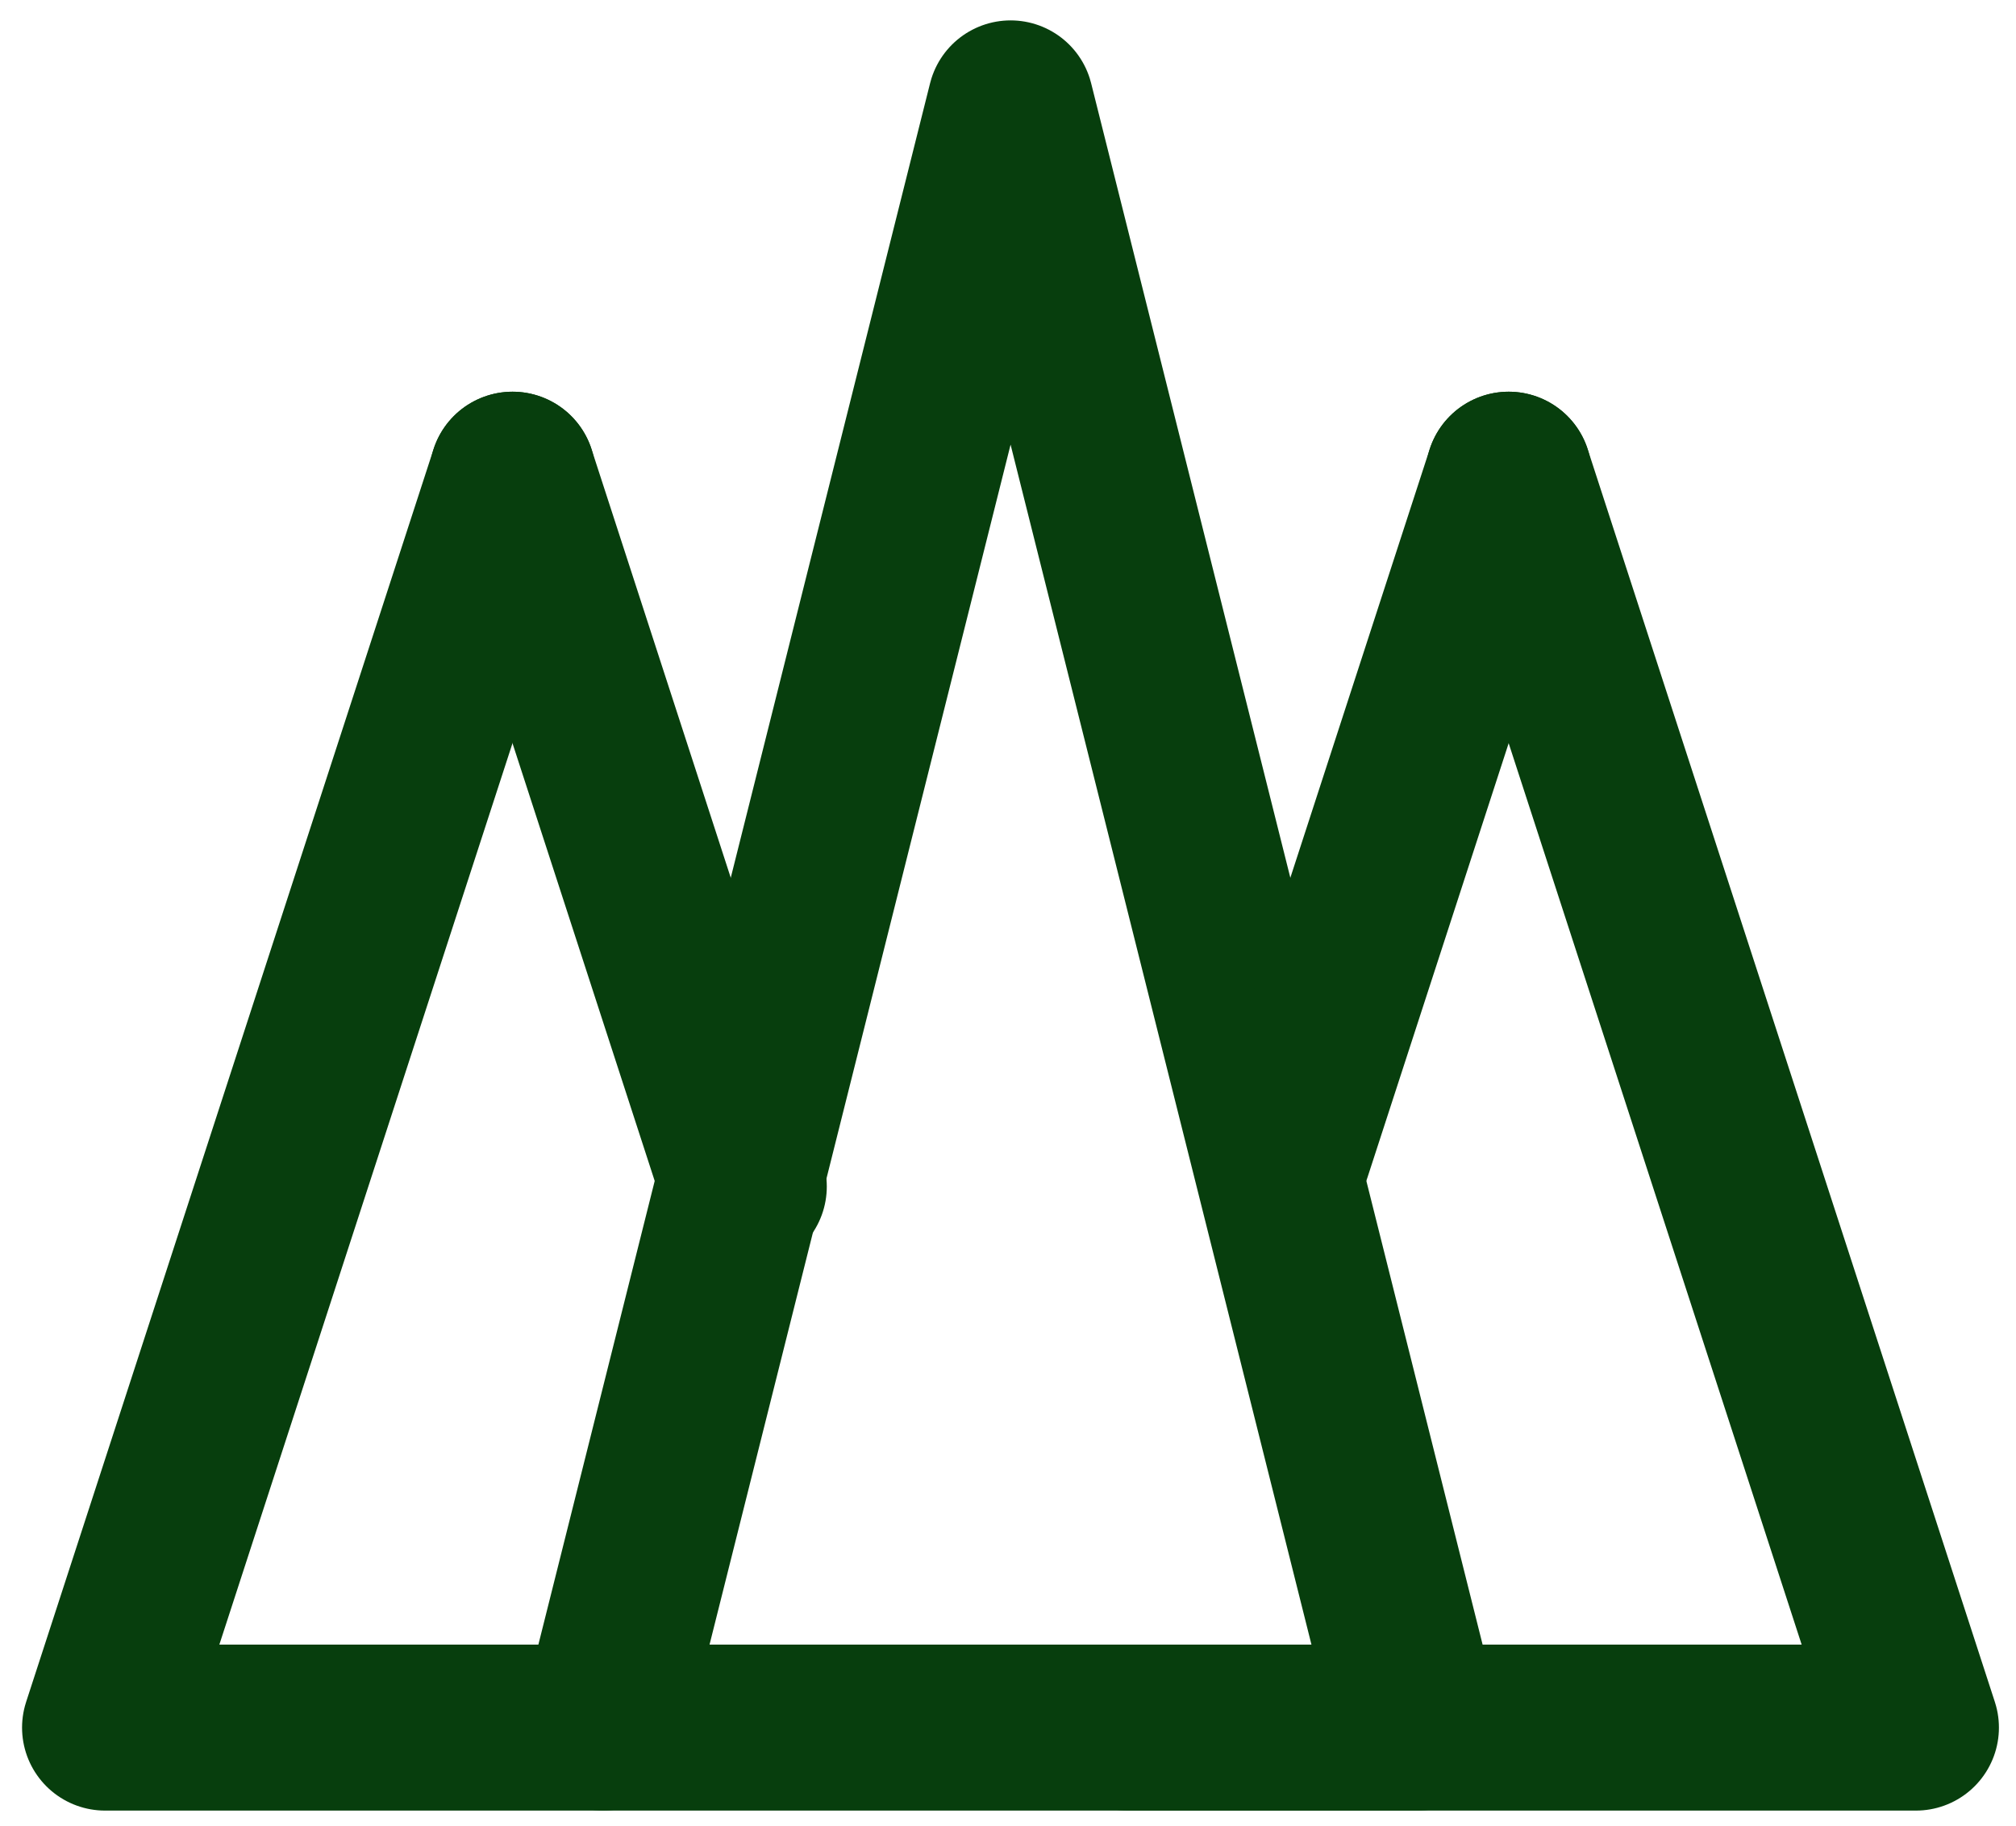<svg width="85" height="77" viewBox="0 0 85 77" fill="none" xmlns="http://www.w3.org/2000/svg">
<path d="M42.61 4.36L59.78 72.86H25.43L42.61 4.36Z" stroke="#073E0D" stroke-width="7" stroke-miterlimit="10" stroke-linecap="round" stroke-linejoin="round"/>
<path d="M25.43 72.86H4.43L21.61 20.02" stroke="#073E0D" stroke-width="7" stroke-miterlimit="10" stroke-linecap="round" stroke-linejoin="round"/>
<path d="M21.61 20.02L31.36 50.04" stroke="#073E0D" stroke-width="7" stroke-miterlimit="10" stroke-linecap="round" stroke-linejoin="round"/>
<path d="M54.32 48.6L63.61 20.02" stroke="#073E0D" stroke-width="7" stroke-miterlimit="10" stroke-linecap="round" stroke-linejoin="round"/>
<path d="M63.61 20.02L80.78 72.86H47.54" stroke="#073E0D" stroke-width="7" stroke-miterlimit="10" stroke-linecap="round" stroke-linejoin="round"/>
</svg>
